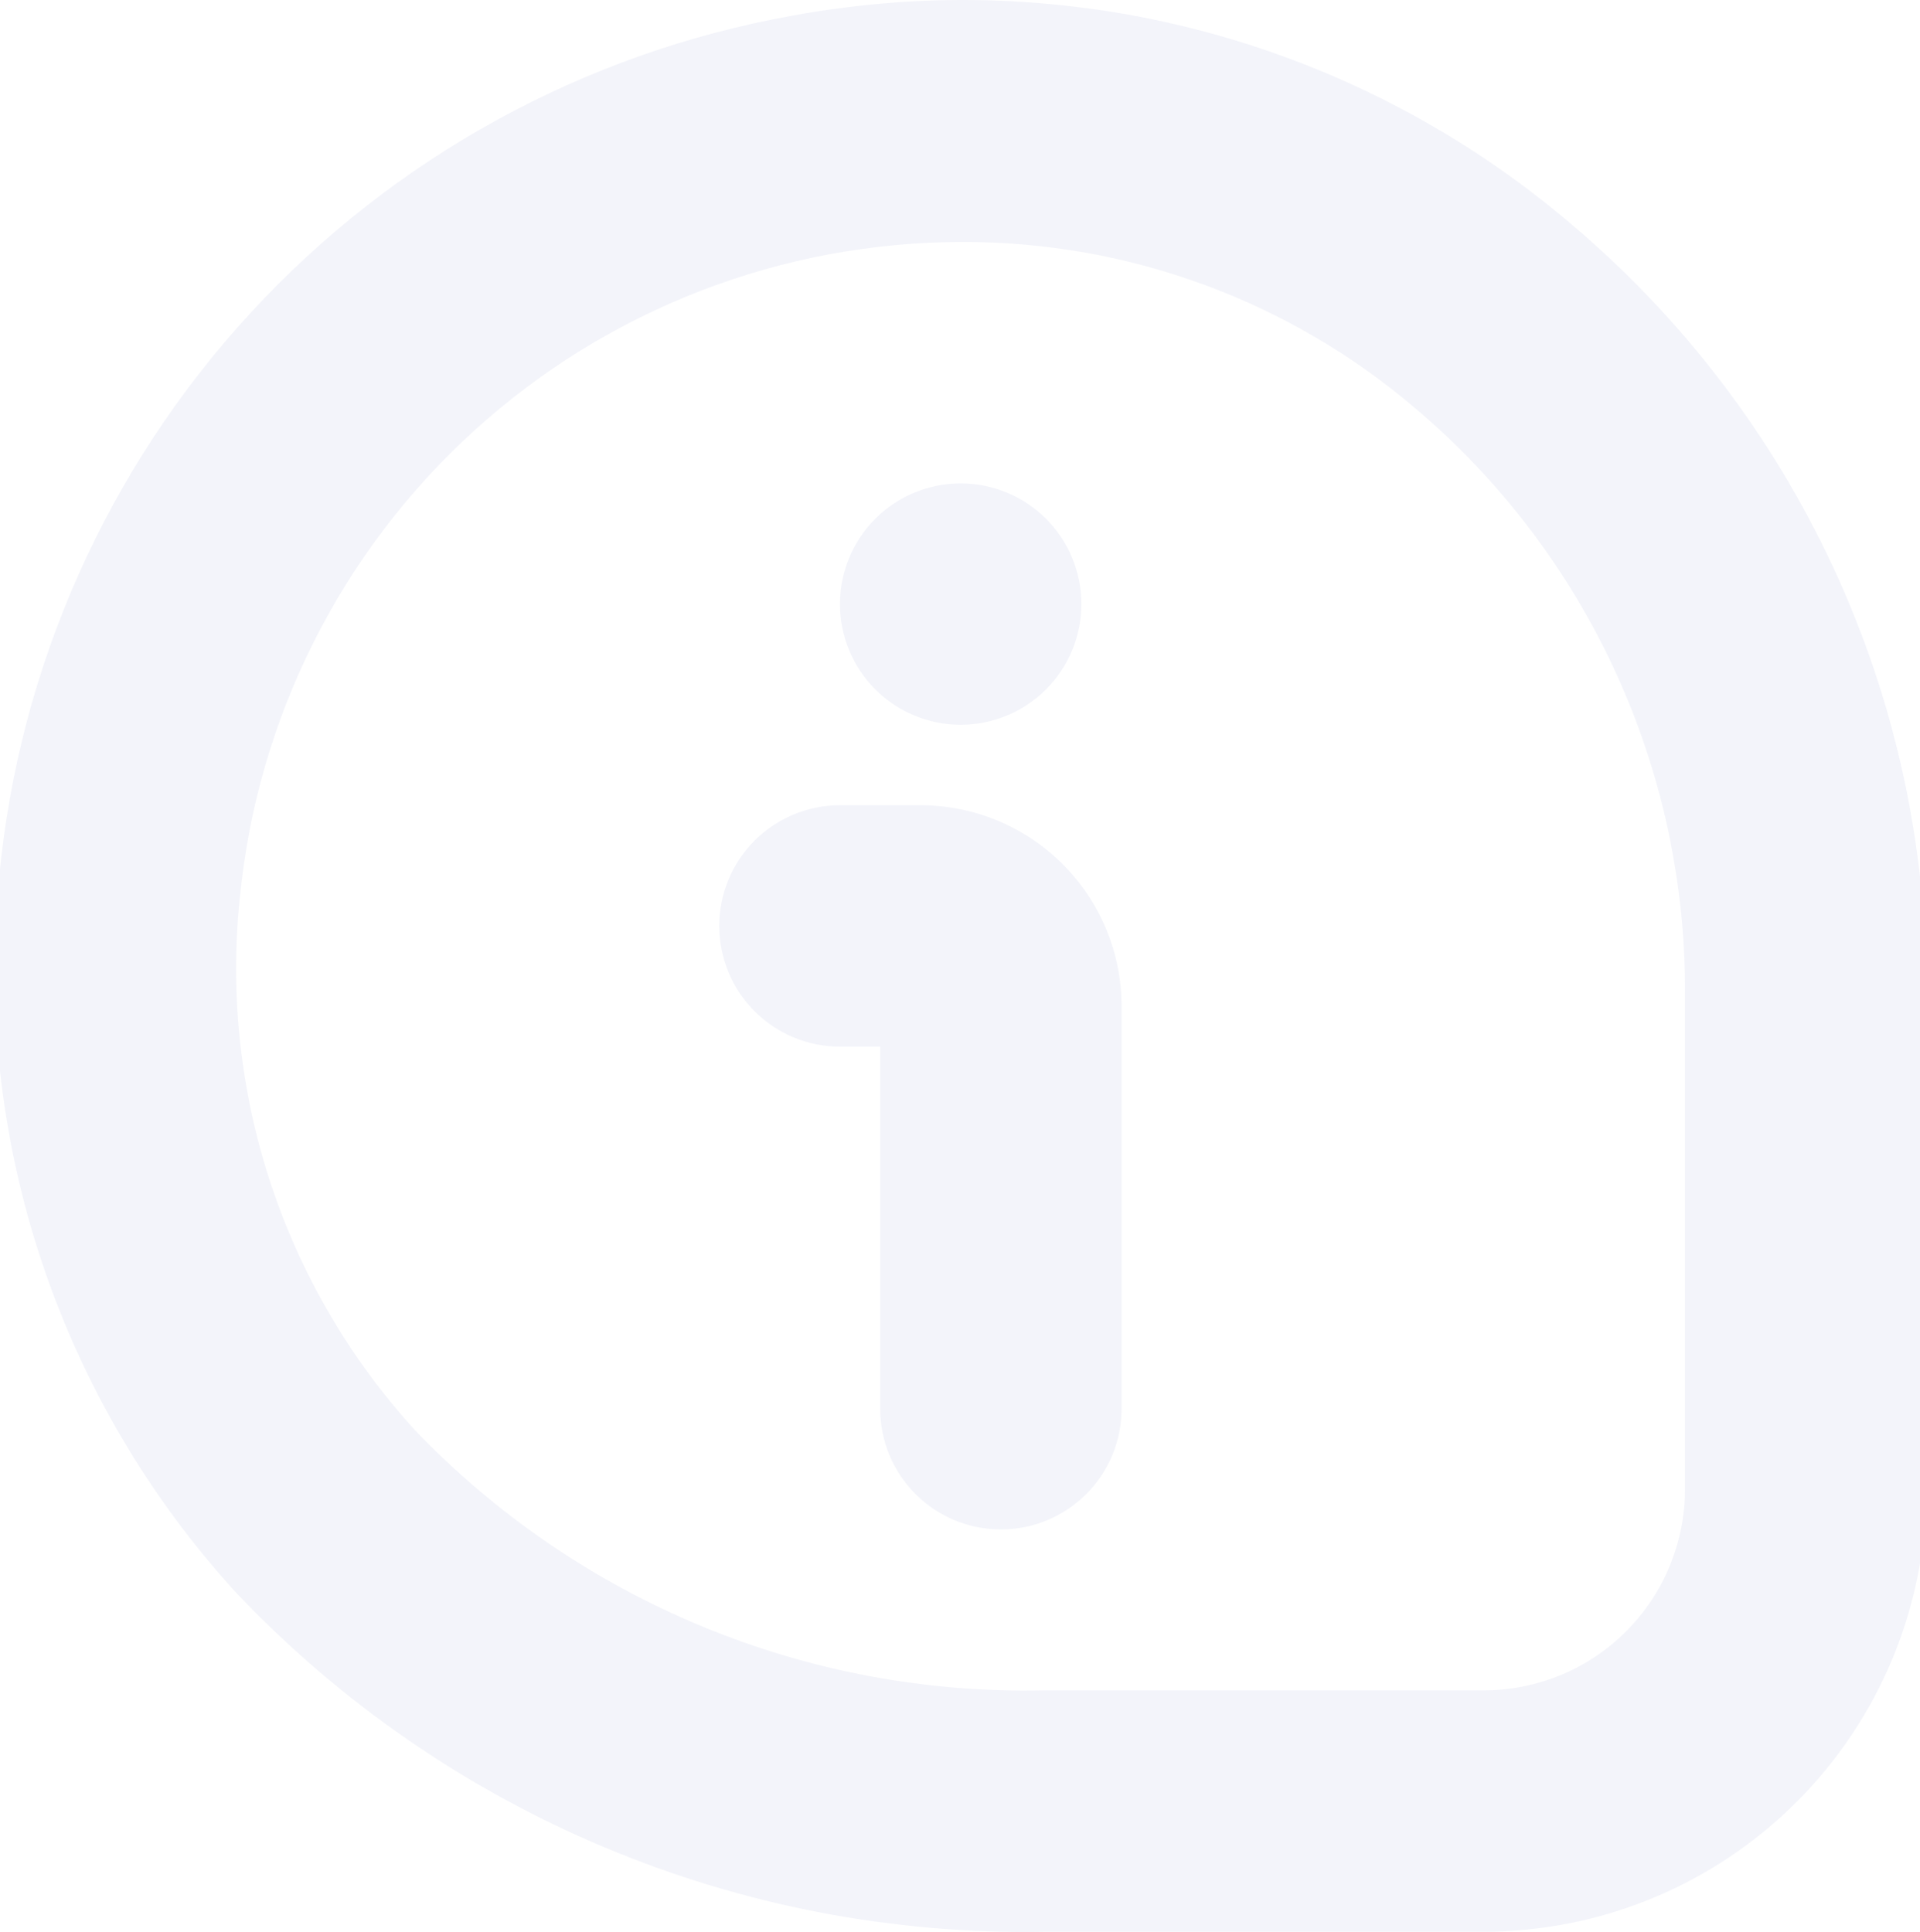 <svg xmlns="http://www.w3.org/2000/svg" width="1728" height="1739" viewBox="0 0 1728 1739" fill="none">
    <path d="M1335.39 1738.85H939.482C803.809 1741.22 669.128 1715.33 544.006 1662.82C418.885 1610.31 306.062 1532.33 212.716 1433.85C133.731 1347.5 73.886 1245.43 37.1 1134.34C0.315 1023.25 -12.579 905.64 -0.736 789.217C17.233 599.786 96.748 421.452 225.651 281.484C354.554 141.515 525.75 47.615 713.064 14.14C836.12 -8.685 962.714 -3.829 1083.66 28.356C1204.61 60.541 1316.87 119.247 1412.31 200.214C1513.34 285.146 1594.5 391.226 1650.04 510.96C1705.58 630.695 1734.16 761.165 1733.75 893.155V1340.48C1733.62 1446.1 1691.6 1547.34 1616.93 1622.02C1542.25 1696.7 1441 1738.72 1335.39 1738.85ZM866.761 217.814C704.119 217.674 547.271 278.196 426.88 387.551C306.488 496.905 231.209 647.229 215.758 809.135C206.896 895.5 216.382 982.763 243.593 1065.21C270.804 1147.65 315.126 1223.42 373.656 1287.54C446.603 1363.63 534.57 1423.72 631.976 1464.01C729.382 1504.3 834.099 1523.89 939.482 1521.56H1335.39C1383.41 1521.56 1429.47 1502.48 1463.43 1468.52C1497.38 1434.57 1516.46 1388.51 1516.46 1340.48V893.155C1516.8 792.897 1495.14 693.786 1453.01 602.807C1410.89 511.827 1349.33 431.193 1272.66 366.586C1159.34 270.337 1015.44 217.595 866.761 217.814ZM864.589 435.105C835.774 435.105 808.14 446.552 787.765 466.927C767.39 487.302 755.943 514.936 755.943 543.751C755.943 572.565 767.39 600.2 787.765 620.575C808.14 640.95 835.774 652.396 864.589 652.396C893.403 652.396 921.038 640.95 941.412 620.575C961.787 600.2 973.234 572.565 973.234 543.751C973.234 514.936 961.787 487.302 941.412 466.927C921.038 446.552 893.403 435.105 864.589 435.105ZM900.804 1376.7C871.989 1376.7 844.355 1365.25 823.98 1344.88C803.605 1324.5 792.158 1296.87 792.158 1268.05V942.117H755.943C727.129 942.117 699.494 930.671 679.119 910.296C658.744 889.921 647.298 862.286 647.298 833.472C647.298 804.657 658.744 777.023 679.119 756.648C699.494 736.273 727.129 724.826 755.943 724.826H828.373C876.398 724.826 922.455 743.904 956.413 777.862C990.372 811.821 1009.45 857.878 1009.45 905.902V1268.05C1009.45 1296.87 998.003 1324.5 977.628 1344.88C957.253 1365.25 929.618 1376.7 900.804 1376.7Z" fill="#3F4CB0" fill-opacity="0.06"/>
</svg>